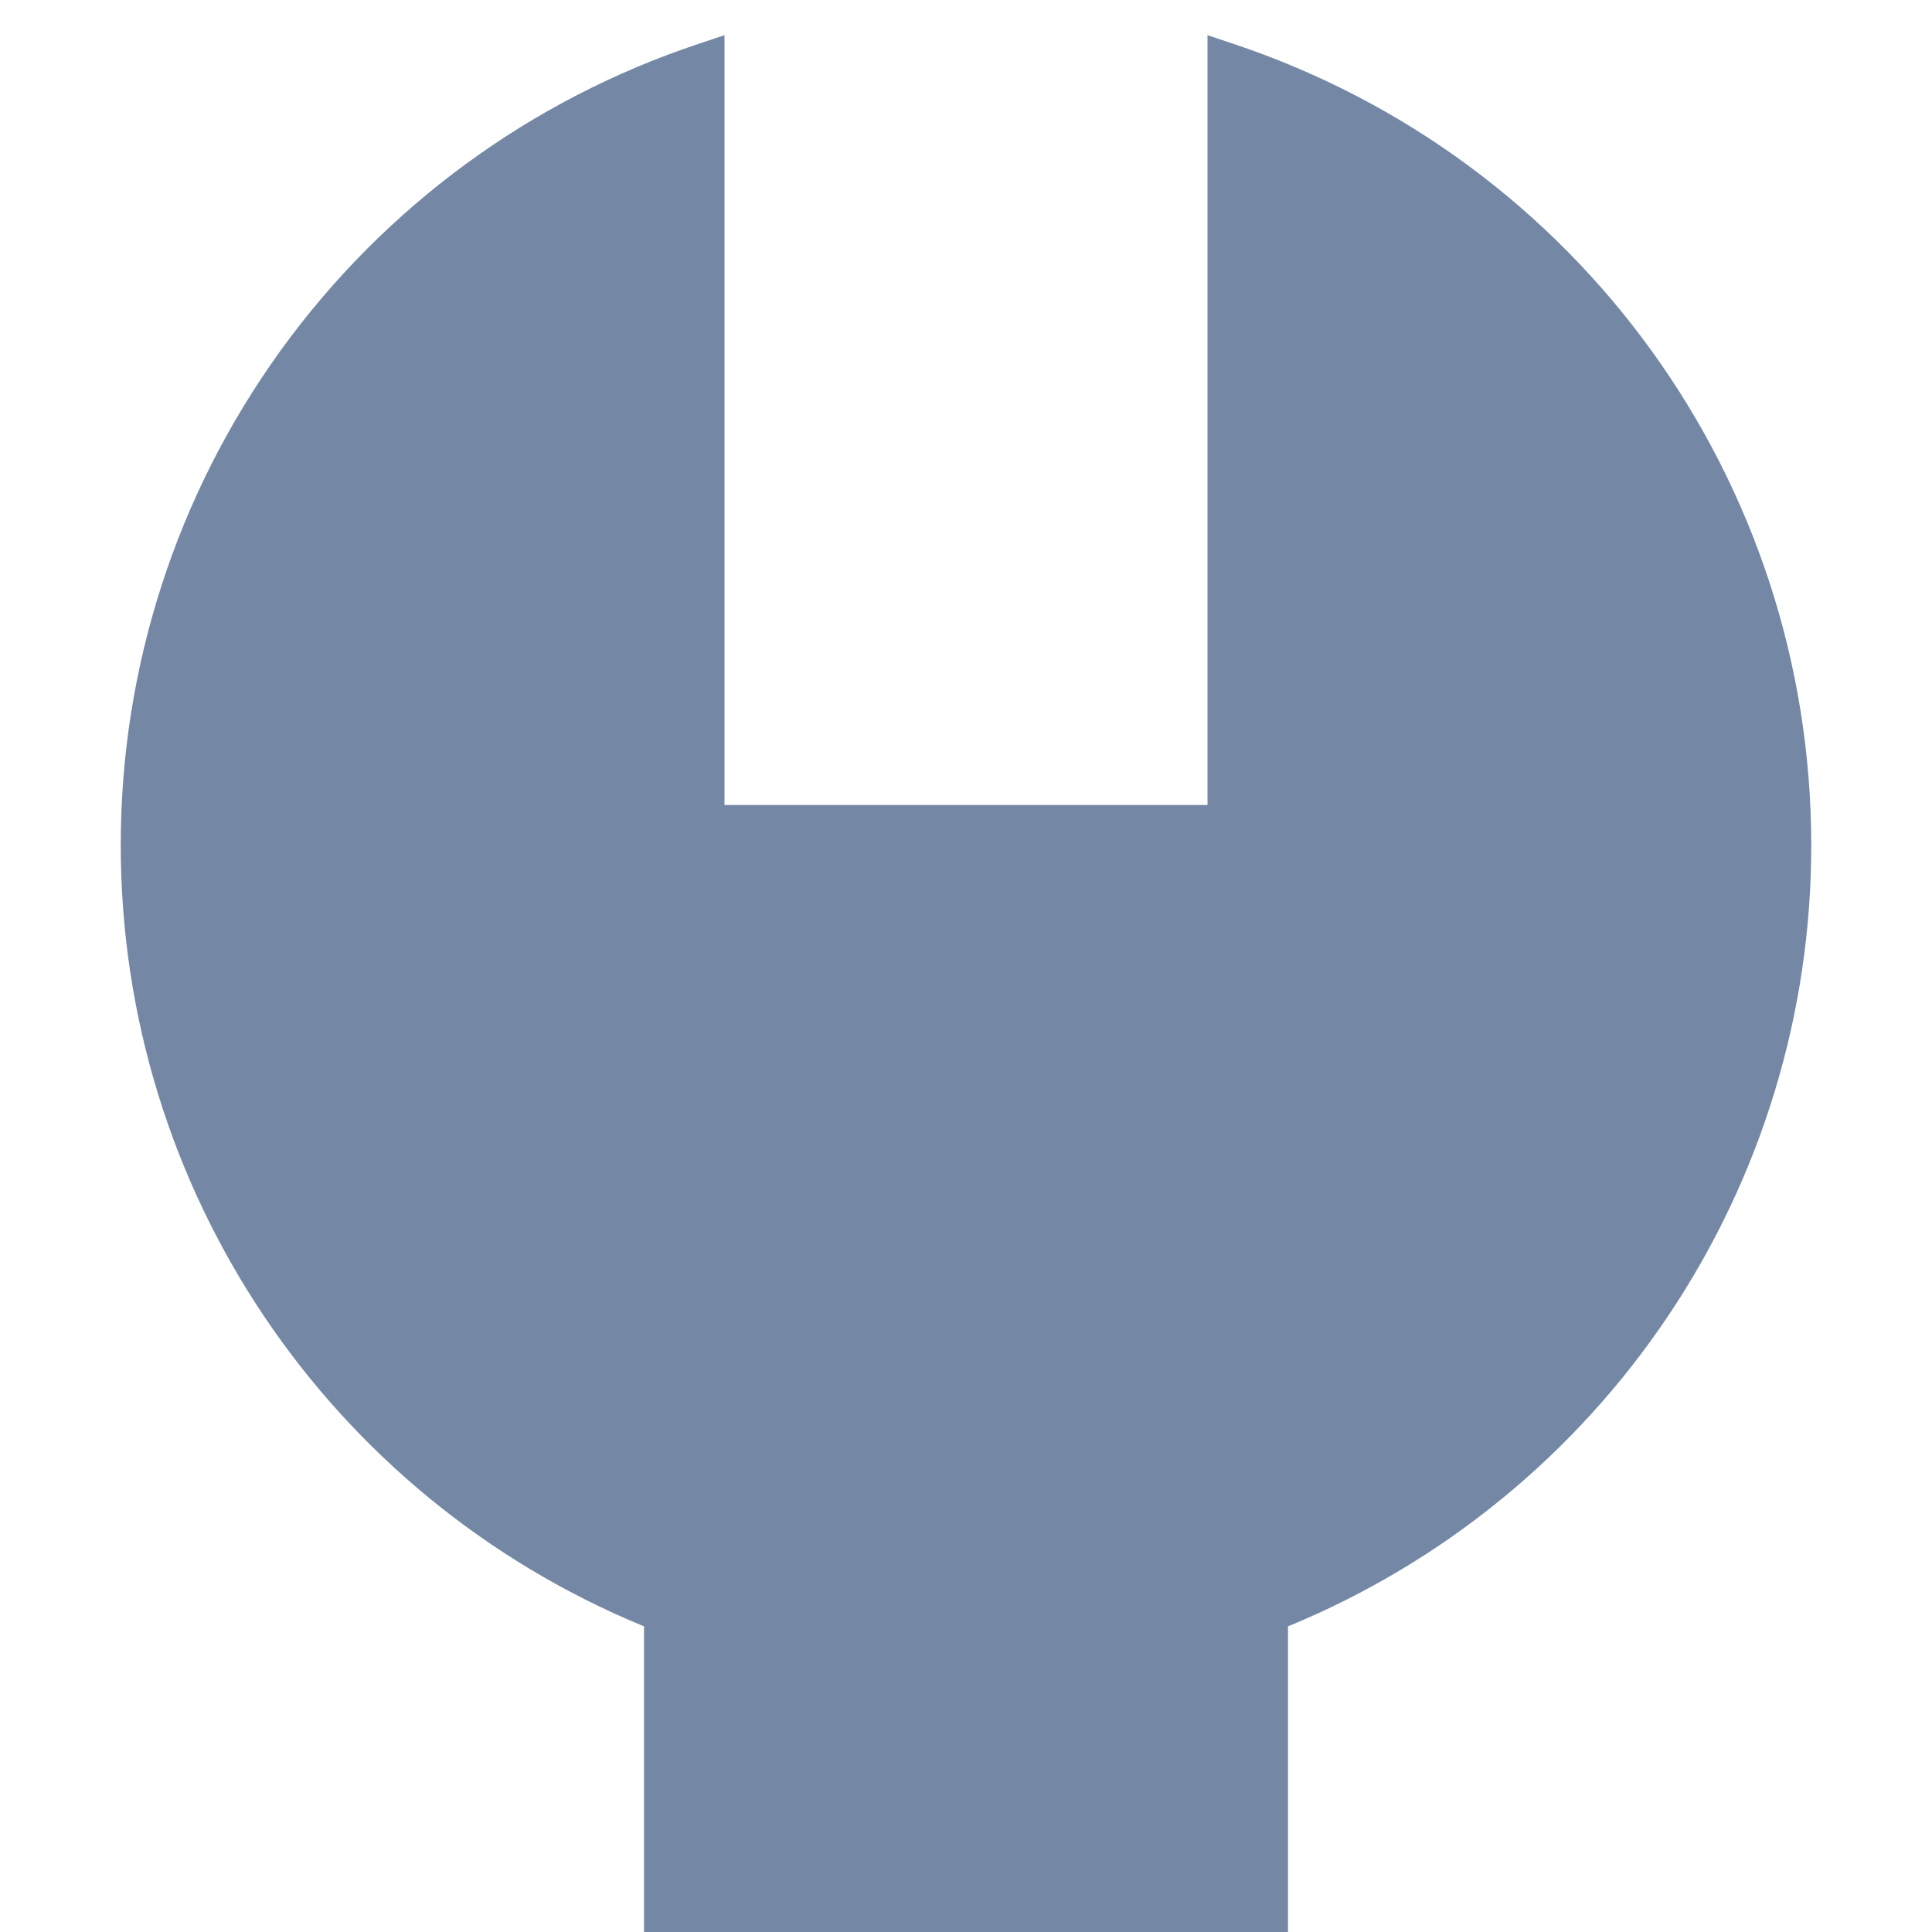 <svg width="30" height="30" viewBox="0 0 30 30" fill="none" xmlns="http://www.w3.org/2000/svg">
<g clip-path="url(#clip0_69_28763)">
<path d="M19.144 0.678L18.75 0.546V12.5H11.25V0.546L10.856 0.678C8.241 1.545 5.965 3.214 4.353 5.449C2.74 7.684 1.873 10.37 1.875 13.125C1.875 18.475 5.105 23.241 10 25.254V30H20V25.254C22.405 24.266 24.461 22.586 25.908 20.426C27.355 18.266 28.127 15.725 28.125 13.125C28.125 7.469 24.516 2.466 19.144 0.678Z" fill="#7488A6"/>
</g>
<defs>
<clipPath id="clip0_69_28763">
<rect width="30" height="30" fill="white"/>
</clipPath>
</defs>
</svg>
